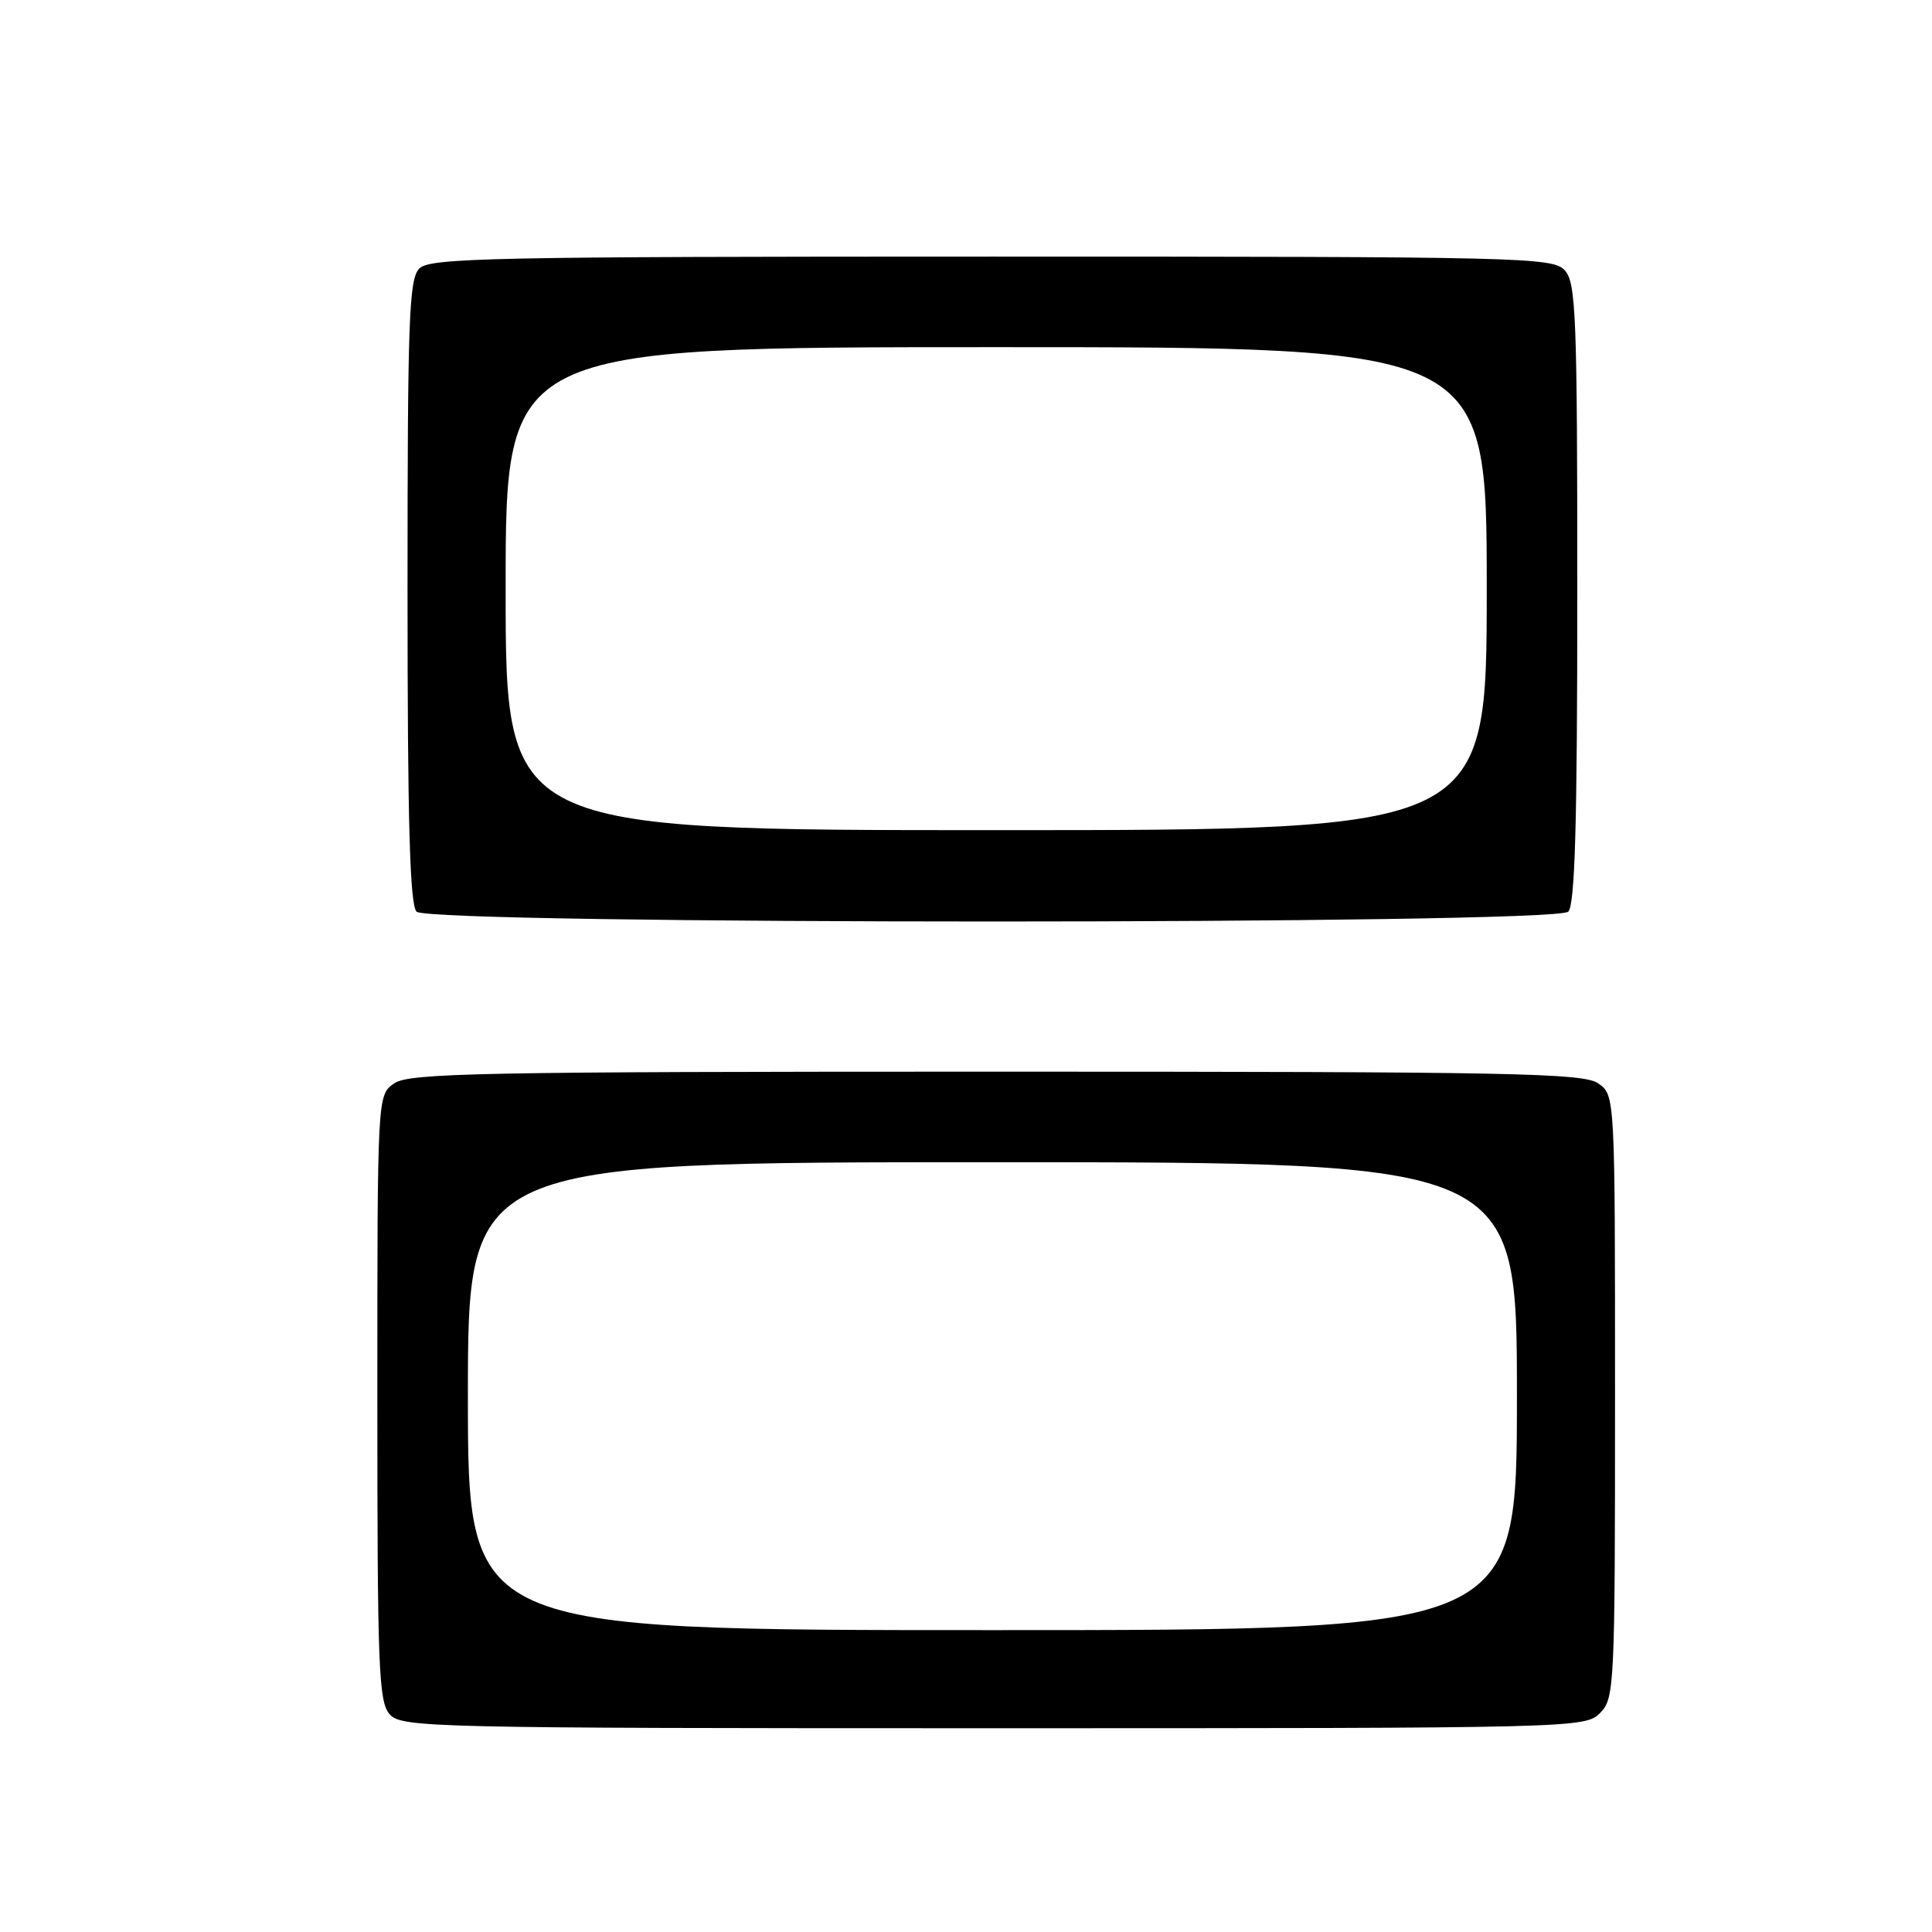 <?xml version="1.0" encoding="UTF-8" standalone="no"?>
<!DOCTYPE svg PUBLIC "-//W3C//DTD SVG 1.1//EN" "http://www.w3.org/Graphics/SVG/1.1/DTD/svg11.dtd" >
<svg xmlns="http://www.w3.org/2000/svg" xmlns:xlink="http://www.w3.org/1999/xlink" version="1.1" viewBox="0 0 256 256">
 <g >
 <path fill="currentColor"
d=" M 212.00 227.00 C 213.93 225.07 214.00 223.67 214.00 185.06 C 214.00 145.11 214.00 145.11 211.78 143.56 C 209.81 142.18 200.57 142.00 132.00 142.00 C 63.43 142.00 54.19 142.18 52.22 143.56 C 50.00 145.11 50.00 145.11 50.00 185.23 C 50.00 221.15 50.17 225.53 51.65 227.17 C 53.23 228.91 57.03 229.00 131.65 229.00 C 208.67 229.00 210.03 228.97 212.00 227.00 Z  M 207.80 120.80 C 208.69 119.91 209.00 109.16 209.00 78.63 C 209.00 41.91 208.83 37.47 207.35 35.83 C 205.77 34.09 202.10 34.00 131.42 34.00 C 65.23 34.00 56.97 34.17 55.57 35.57 C 54.19 36.95 54.00 42.22 54.00 78.37 C 54.00 109.10 54.31 119.91 55.20 120.80 C 56.94 122.54 206.06 122.54 207.80 120.80 Z  M 62.00 185.00 C 62.00 154.00 62.00 154.00 131.50 154.00 C 201.00 154.00 201.00 154.00 201.00 185.00 C 201.00 216.00 201.00 216.00 131.50 216.00 C 62.00 216.00 62.00 216.00 62.00 185.00 Z  M 67.00 78.00 C 67.00 46.00 67.00 46.00 132.00 46.00 C 197.00 46.00 197.00 46.00 197.00 78.00 C 197.00 110.00 197.00 110.00 132.00 110.00 C 67.00 110.00 67.00 110.00 67.00 78.00 Z "/>
</g>
</svg>